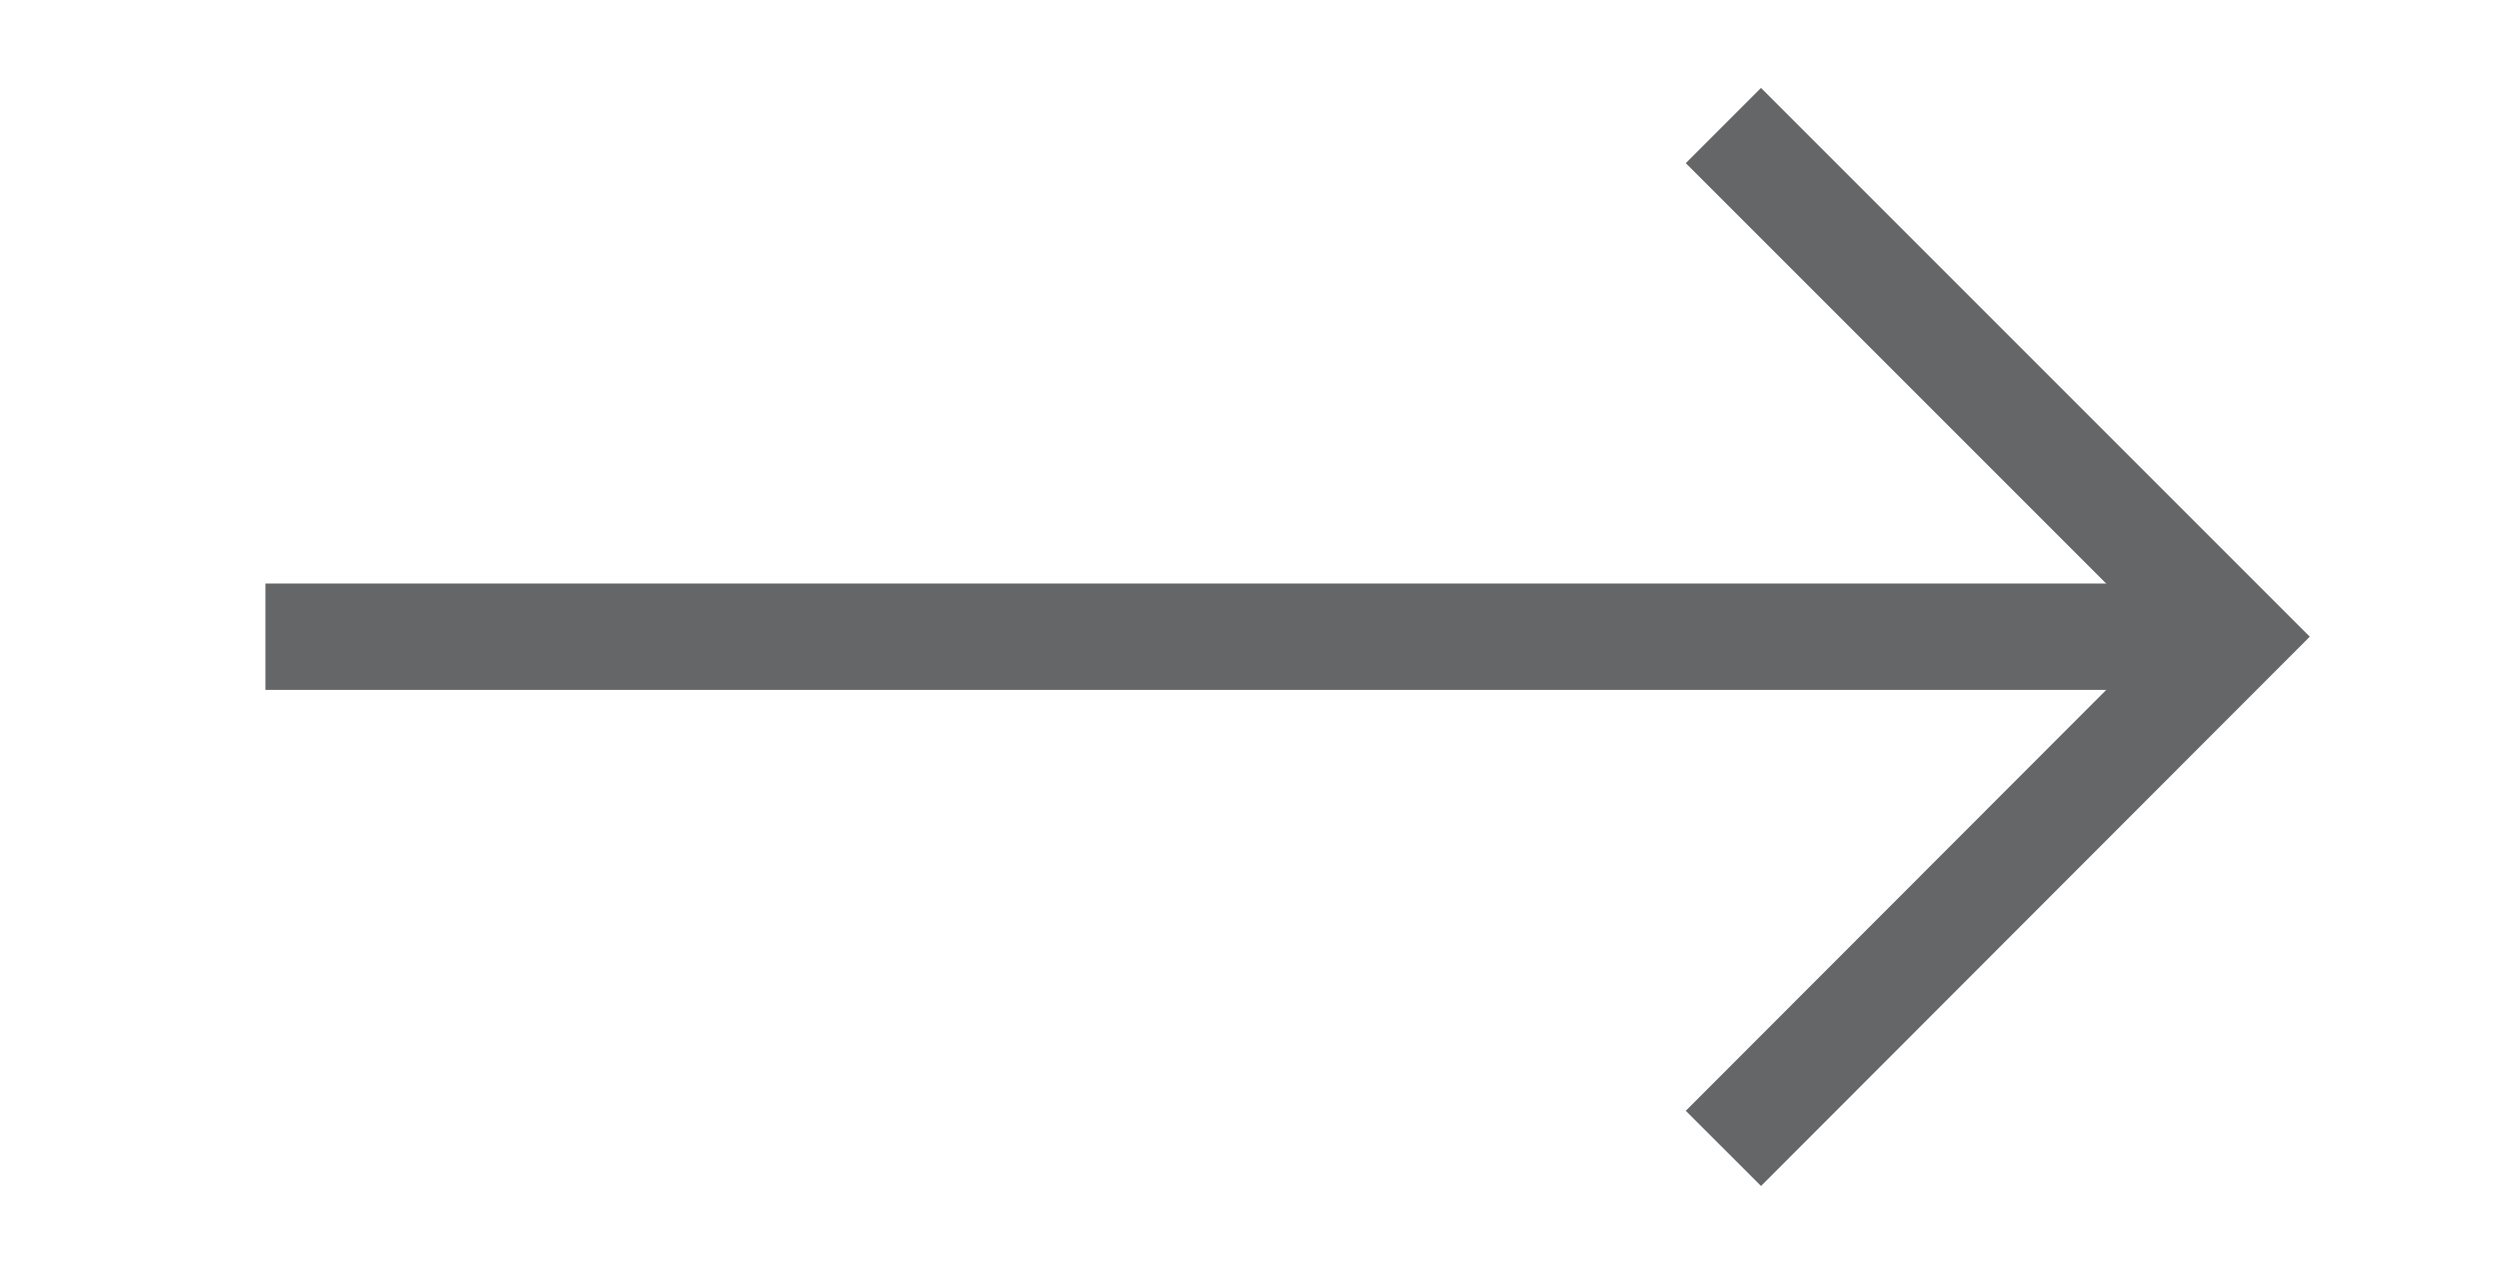 <svg id="Layer_1" data-name="Layer 1" xmlns="http://www.w3.org/2000/svg" viewBox="0 0 47 23.94"><defs><style>.cls-1{fill:none;stroke:#656668;stroke-miterlimit:10;stroke-width:2px;}</style></defs><title>img</title><line class="cls-1" x1="4.99" y1="11.97" x2="41.24" y2="11.97"/><polyline class="cls-1" points="32.4 2.36 42.01 11.97 32.4 21.59"/></svg>